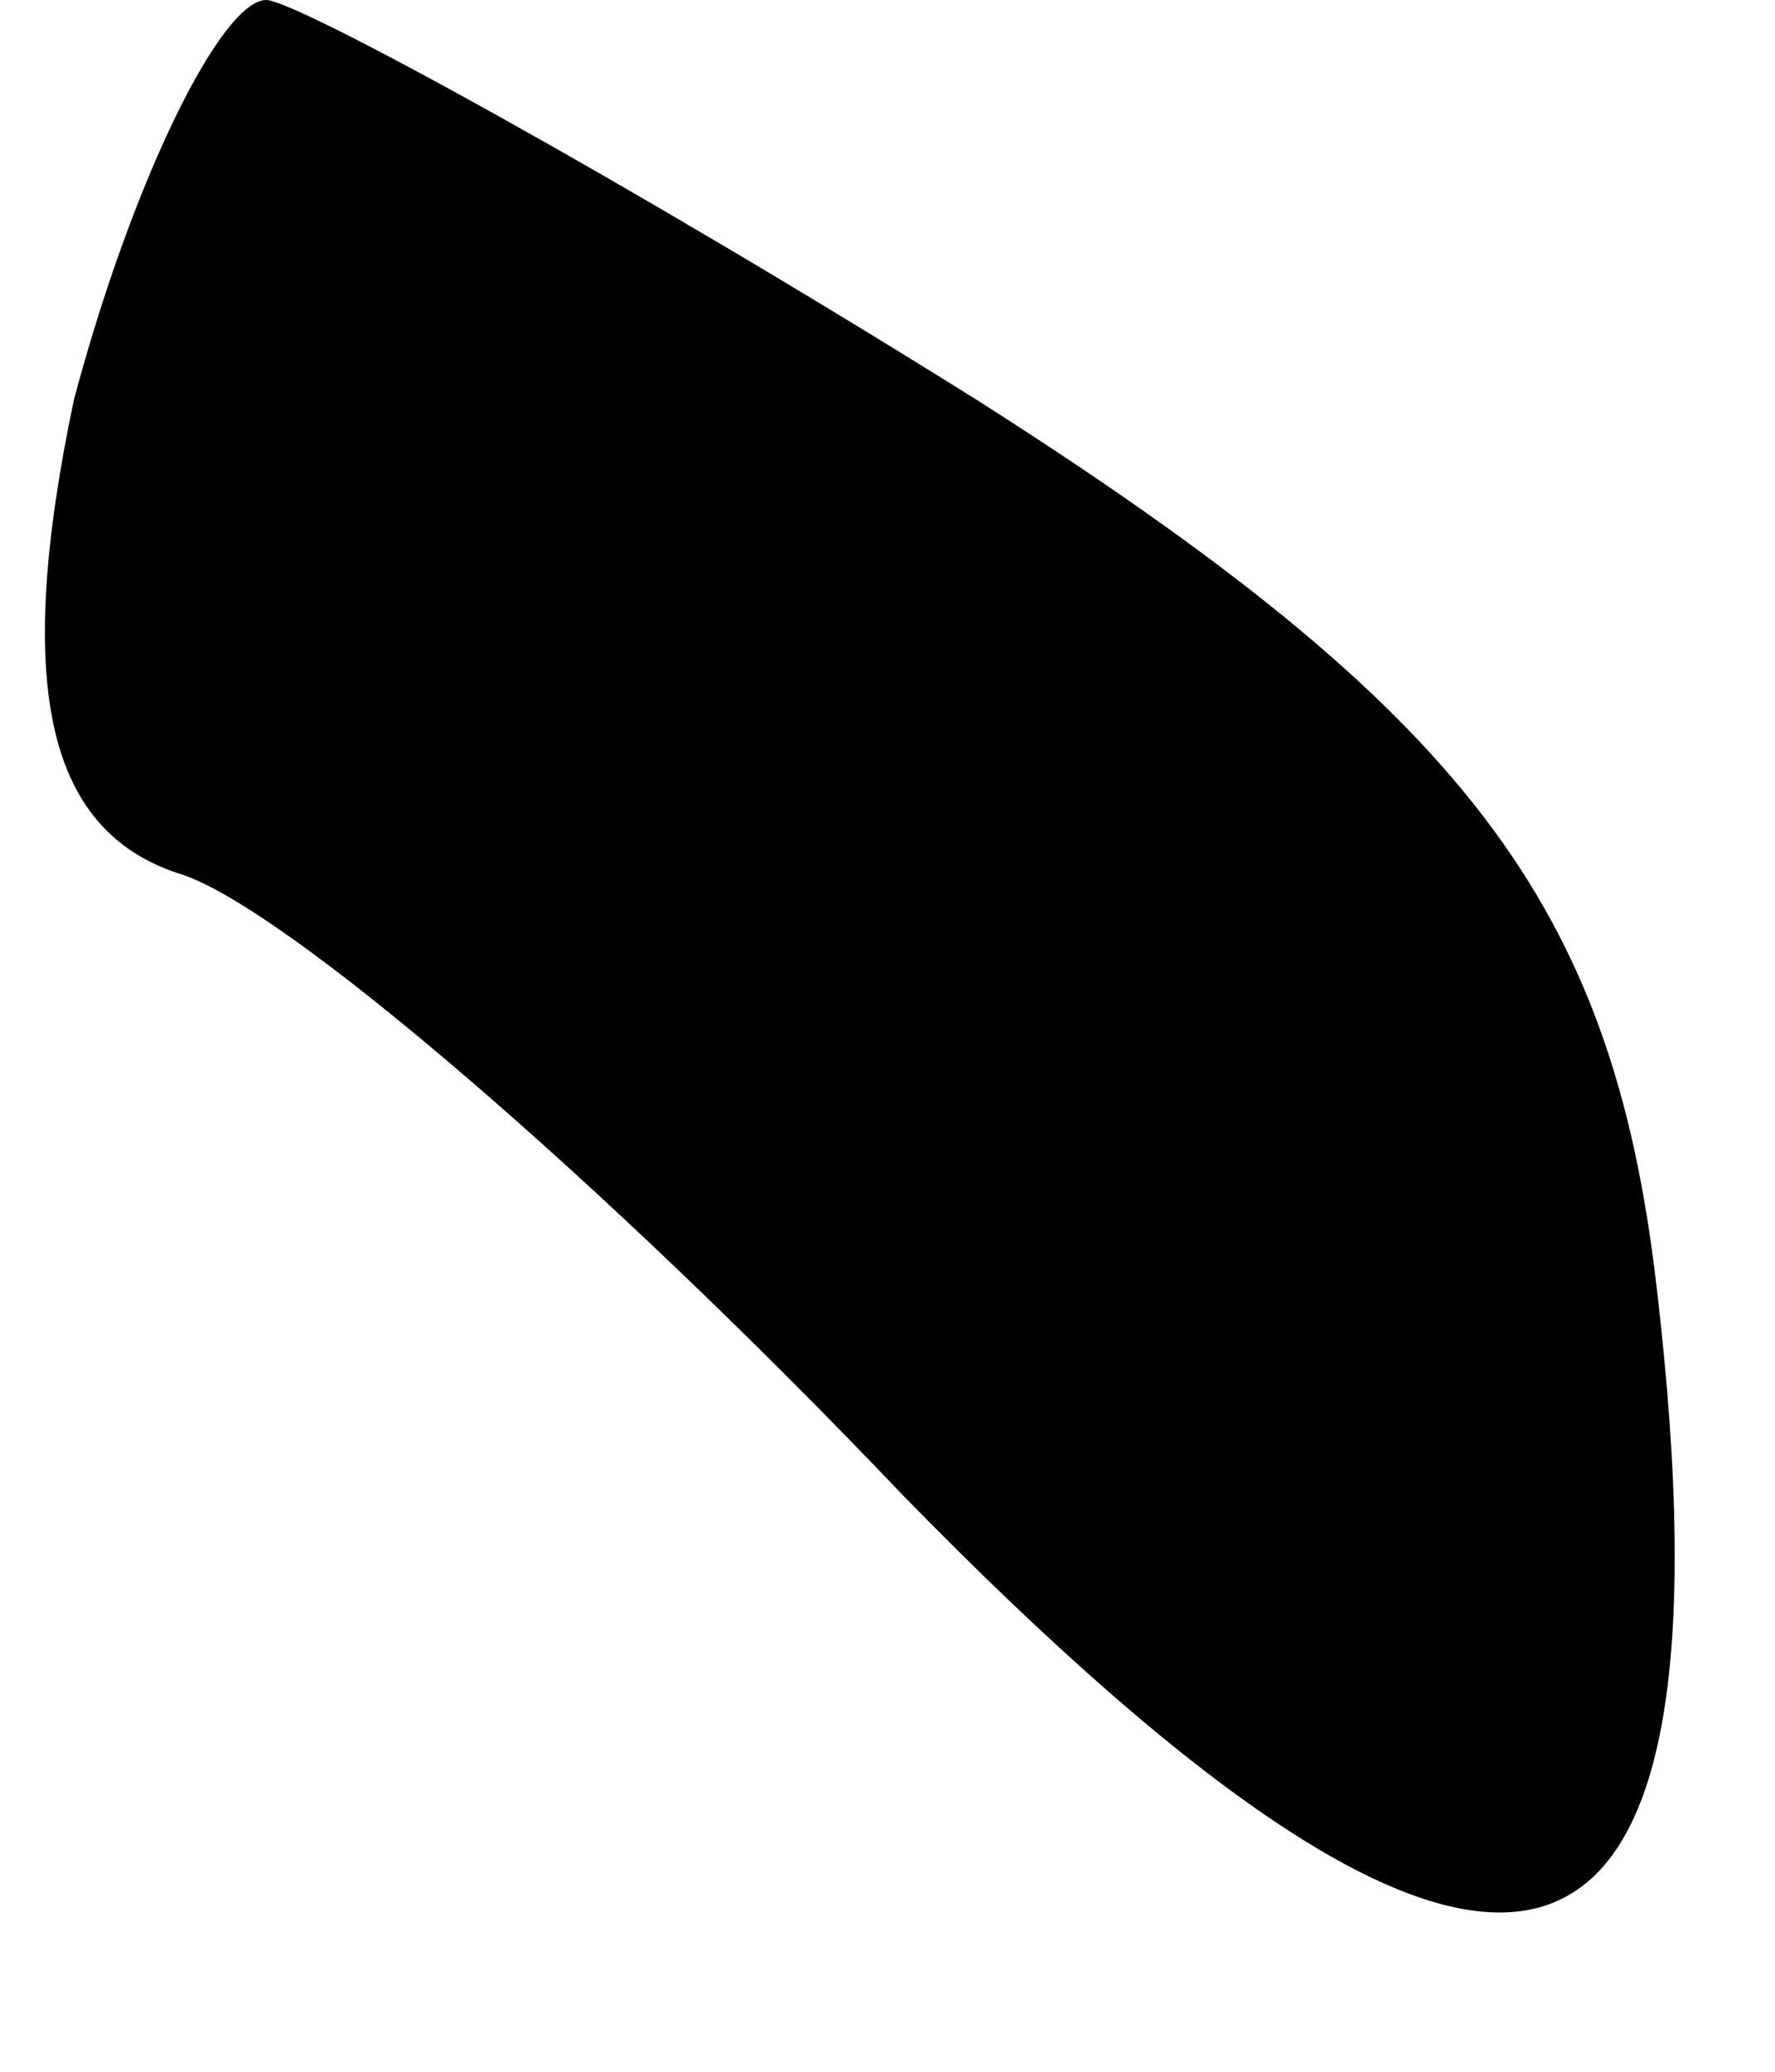 <?xml version="1.0" standalone="no"?>
<!DOCTYPE svg PUBLIC "-//W3C//DTD SVG 20010904//EN"
 "http://www.w3.org/TR/2001/REC-SVG-20010904/DTD/svg10.dtd">
<svg version="1.0" xmlns="http://www.w3.org/2000/svg"
 width="12pt" height="14pt" viewBox="0 0 12 14"
 preserveAspectRatio="xMidYMid meet">
<g transform="translate(0,14) scale(0.1,-0.1)"
fill="#000000" stroke="none">
<path fill="#000000" stroke="none" d="M5 113 c-4 -19 -2 -29 7 -32 7 -2 29
-21 49 -42 41 -42 57 -37 51 14 -3 26 -13 39 -46 60 -24 15 -46 27 -48 27 -3
0 -9 -12 -13 -27z"/>
</g>
</svg>
